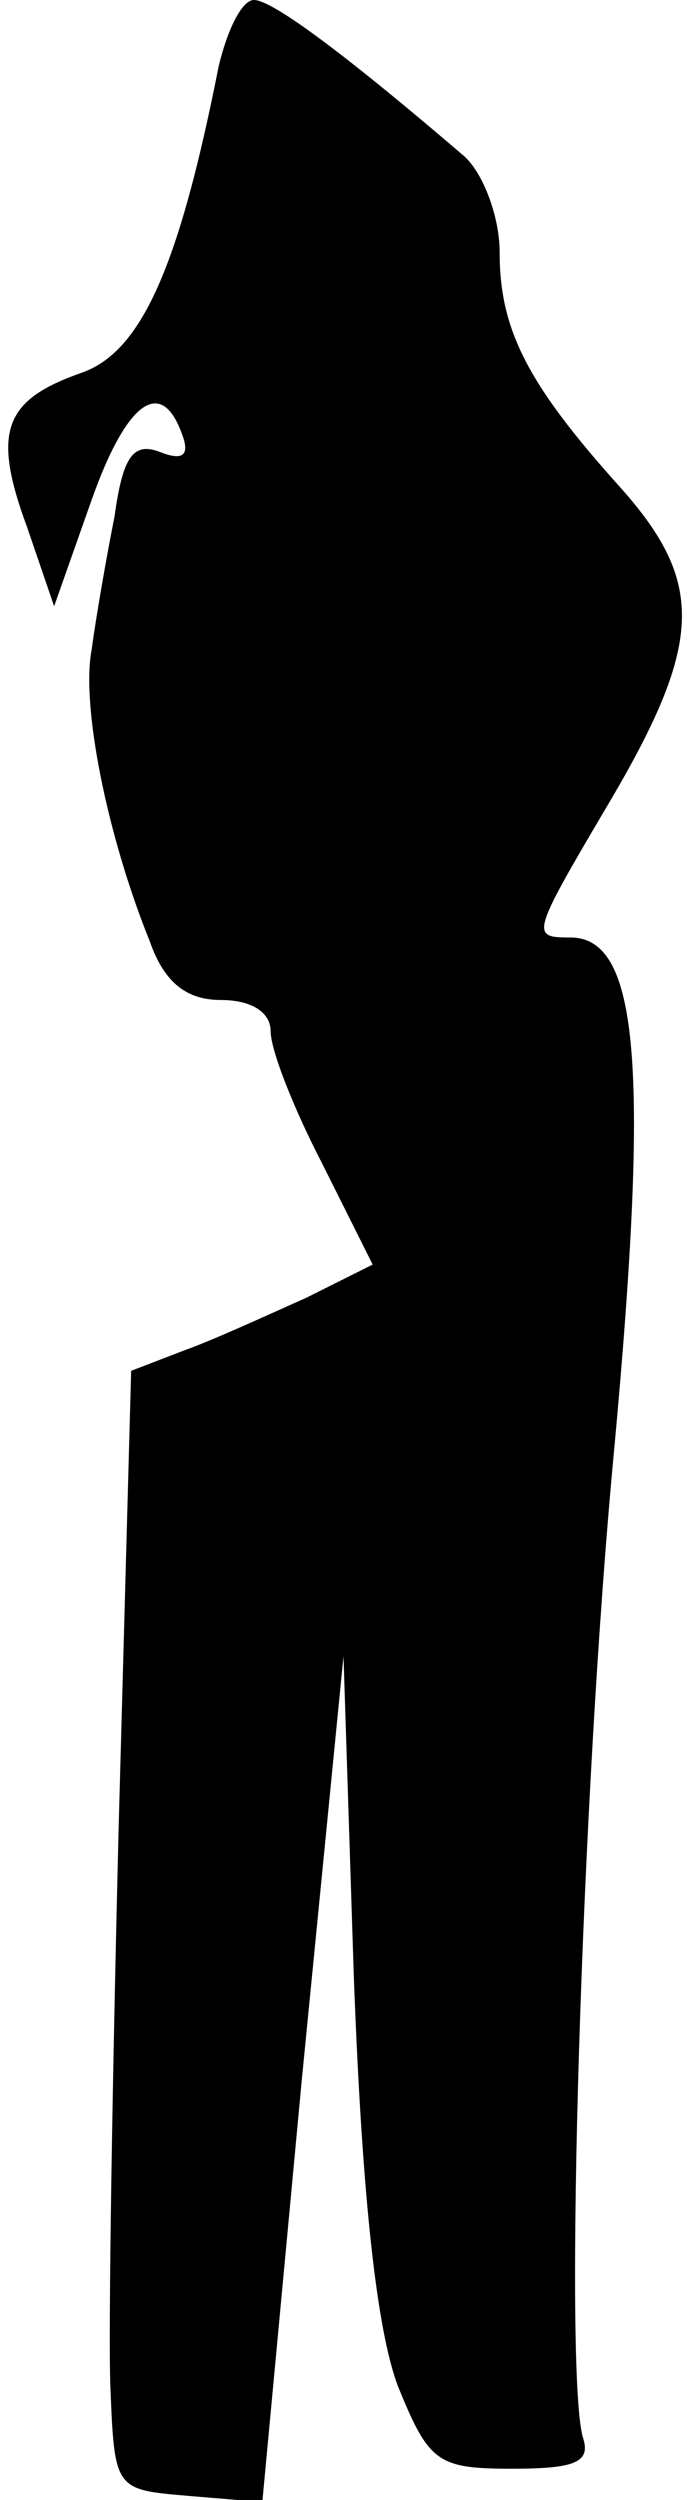 <?xml version="1.0" standalone="no"?>
<!DOCTYPE svg PUBLIC "-//W3C//DTD SVG 20010904//EN"
 "http://www.w3.org/TR/2001/REC-SVG-20010904/DTD/svg10.dtd">
<svg version="1.0" xmlns="http://www.w3.org/2000/svg"
 width="33pt" height="120pt" viewBox="0 0 33 120"
 preserveAspectRatio="xMidYMid meet">
<g transform="translate(0,120) scale(0.1,-0.1)"
fill="#000000" stroke="none">
<path fill="#000000" stroke="none" d="M105 1168 c-19 -96 -37 -137 -66 -147
-37 -13 -43 -28 -26 -74 l13 -38 18 51 c17 48 34 60 44 30 3 -9 -1 -11 -11 -7
-13 5 -18 -2 -22 -31 -4 -20 -9 -49 -11 -64 -5 -26 7 -88 28 -140 7 -20 18
-28 34 -28 15 0 24 -6 24 -15 0 -9 11 -37 25 -64 l24 -48 -32 -16 c-18 -8 -44
-20 -58 -25 l-26 -10 -6 -219 c-3 -120 -5 -240 -4 -268 2 -50 2 -50 37 -53
l36 -3 19 203 20 203 5 -155 c4 -106 11 -168 21 -195 15 -37 19 -40 55 -40 30
0 38 3 34 15 -9 31 -1 305 15 474 17 184 12 246 -21 246 -19 0 -19 1 17 62 47
79 48 108 7 154 -45 50 -58 76 -58 113 0 17 -8 38 -17 46 -56 48 -92 75 -101
75 -6 0 -13 -15 -17 -32z"/>
</g>
</svg>
